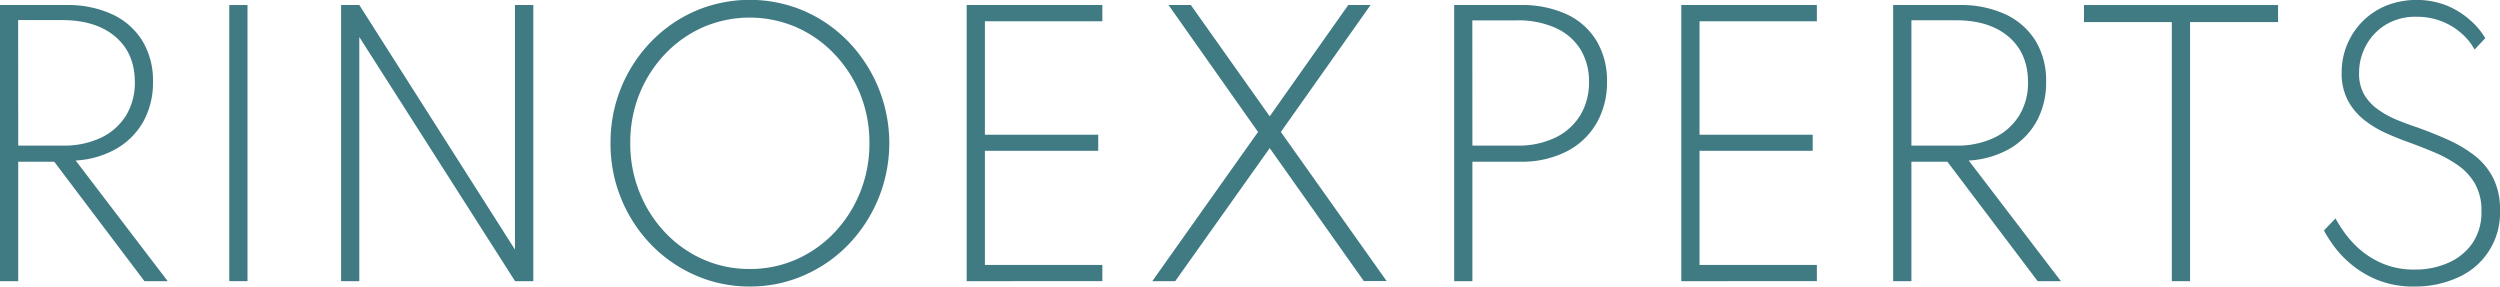 <svg xmlns="http://www.w3.org/2000/svg" viewBox="0 0 672.2 77.04"><defs><style>.cls-1{fill:#407b84;}</style></defs><g id="Capa_2" data-name="Capa 2"><g id="Capa_1-2" data-name="Capa 1"><path class="cls-1" d="M12.6,82.12V7.87H30.38a28.59,28.59,0,0,1,12.41,2.5,18.82,18.82,0,0,1,8.08,7.11,20.44,20.44,0,0,1,2.86,11,21.52,21.52,0,0,1-2.56,10.67,19.34,19.34,0,0,1-7.23,7.33,24.9,24.9,0,0,1-11,3.2L57.69,82.12H51.44L27.18,50H17.5V82.12Zm4.9-36.45h12a23.13,23.13,0,0,0,10.23-2.11,15.92,15.92,0,0,0,6.73-5.94,16.76,16.76,0,0,0,2.39-9q0-7.74-5.18-12.19T29.48,11.92h-12Z" transform="translate(-12.6 -6.52)"/><path class="cls-1" d="M74.25,82.12V7.87h4.9V82.12Z" transform="translate(-12.6 -6.52)"/><path class="cls-1" d="M104.31,82.12V7.87h4.9l41.85,65.75V7.87H156V82.12h-4.91L109.21,16.47V82.12Z" transform="translate(-12.6 -6.52)"/><path class="cls-1" d="M214.2,83.56a36,36,0,0,1-14.58-3,37.31,37.31,0,0,1-11.93-8.25A38.87,38.87,0,0,1,176.76,45a38.73,38.73,0,0,1,10.93-27.29,37.33,37.33,0,0,1,11.93-8.26,37.27,37.27,0,0,1,29.16,0,37.29,37.29,0,0,1,11.92,8.26,39.33,39.33,0,0,1,0,54.59,37.26,37.26,0,0,1-11.92,8.25A36,36,0,0,1,214.2,83.56Zm0-4.72a30.57,30.57,0,0,0,12.6-2.61A31.88,31.88,0,0,0,237,69a34.11,34.11,0,0,0,6.86-10.75A34.86,34.86,0,0,0,246.37,45a34.81,34.81,0,0,0-2.47-13.18A34.16,34.16,0,0,0,237,21.1a31.85,31.85,0,0,0-10.24-7.24,31.62,31.62,0,0,0-25.16,0,31.7,31.7,0,0,0-10.23,7.24,34,34,0,0,0-6.87,10.76A34.81,34.81,0,0,0,182.07,45a34.86,34.86,0,0,0,2.47,13.19A34,34,0,0,0,191.41,69a31.73,31.73,0,0,0,10.23,7.25A30.48,30.48,0,0,0,214.2,78.84Z" transform="translate(-12.6 -6.52)"/><path class="cls-1" d="M272.52,82.12V7.87H309v4.37H277.42V42.75h30.47v4.32H277.42V77.76H309v4.36Z" transform="translate(-12.6 -6.52)"/><path class="cls-1" d="M322.42,82.12,350.86,42,326.79,7.87h6L354,37.8,375.12,7.87h6L357,42l28.44,40.09H379.3L354,46.35,328.59,82.12Z" transform="translate(-12.6 -6.52)"/><path class="cls-1" d="M403.6,82.12V7.87h17.78a28.79,28.79,0,0,1,12.5,2.5,18.46,18.46,0,0,1,8,7.13,20.8,20.8,0,0,1,2.81,11,21.8,21.8,0,0,1-2.81,11.14,19.56,19.56,0,0,1-8,7.58A26.52,26.52,0,0,1,421.38,50H408.5V82.12Zm4.9-36.45h12a22.93,22.93,0,0,0,10.32-2.16,16,16,0,0,0,6.69-6,17,17,0,0,0,2.34-8.94,16.42,16.42,0,0,0-2.34-8.86A15.32,15.32,0,0,0,430.8,14a24.23,24.23,0,0,0-10.32-2h-12Z" transform="translate(-12.6 -6.52)"/><path class="cls-1" d="M464.67,82.12V7.87h36.45v4.37H469.57V42.75H500v4.32H469.57V77.76h31.55v4.36Z" transform="translate(-12.6 -6.52)"/><path class="cls-1" d="M521.63,82.12V7.87h17.78a28.6,28.6,0,0,1,12.42,2.5,18.88,18.88,0,0,1,8.08,7.11,20.52,20.52,0,0,1,2.85,11,21.52,21.52,0,0,1-2.56,10.67A19.38,19.38,0,0,1,553,46.48a24.94,24.94,0,0,1-11.05,3.2l24.79,32.44h-6.25L536.21,50h-9.67V82.12Zm4.91-36.45h12a23.17,23.17,0,0,0,10.24-2.11,16,16,0,0,0,6.72-5.94,16.76,16.76,0,0,0,2.39-9q0-7.74-5.18-12.19t-14.17-4.46h-12Z" transform="translate(-12.6 -6.52)"/><path class="cls-1" d="M596.56,82.12V12.46H572.94V7.87h52.19v4.59H601.46V82.12Z" transform="translate(-12.6 -6.52)"/><path class="cls-1" d="M661.85,83.56a25.81,25.81,0,0,1-10.23-1.86,26.73,26.73,0,0,1-7.29-4.5,28.28,28.28,0,0,1-4.62-5.09,35.83,35.83,0,0,1-2.25-3.62l3.11-3.24a37.59,37.59,0,0,0,2.16,3.46,27.35,27.35,0,0,0,4.09,4.62,23.17,23.17,0,0,0,6.3,4A21.52,21.52,0,0,0,661.94,79a21.76,21.76,0,0,0,8.87-1.78A15.33,15.33,0,0,0,677.33,72a14.68,14.68,0,0,0,2.48-8.68A14.51,14.51,0,0,0,678.12,56a15.51,15.51,0,0,0-4.57-5,33.39,33.39,0,0,0-6.48-3.55q-3.6-1.52-7.47-2.91c-1.74-.63-3.6-1.39-5.6-2.29a28.15,28.15,0,0,1-5.67-3.44,16.93,16.93,0,0,1-4.39-5.2A15.47,15.47,0,0,1,642.23,26a19.28,19.28,0,0,1,1.49-7.54,19.53,19.53,0,0,1,4.14-6.21,19.21,19.21,0,0,1,6.34-4.21,22.43,22.43,0,0,1,16.36,0A22,22,0,0,1,676.84,12a19.19,19.19,0,0,1,4,4.79l-2.88,3.06a15.55,15.55,0,0,0-3.31-4.18,17.66,17.66,0,0,0-5.31-3.33,18,18,0,0,0-7-1.31,15.25,15.25,0,0,0-8.39,2.21,14.77,14.77,0,0,0-5.24,5.65,15.25,15.25,0,0,0-1.8,7.17A11.34,11.34,0,0,0,648.31,32,13.1,13.1,0,0,0,652.07,36a24.94,24.94,0,0,0,5.06,2.77q2.75,1.13,5.4,2,4.14,1.48,8.1,3.24a35.93,35.93,0,0,1,7.18,4.21,18.17,18.17,0,0,1,5.1,6.05,18.71,18.71,0,0,1,1.89,8.78,18.92,18.92,0,0,1-11.36,18.09A27.45,27.45,0,0,1,661.85,83.56Z" transform="translate(-12.6 -6.52)"/></g></g></svg>